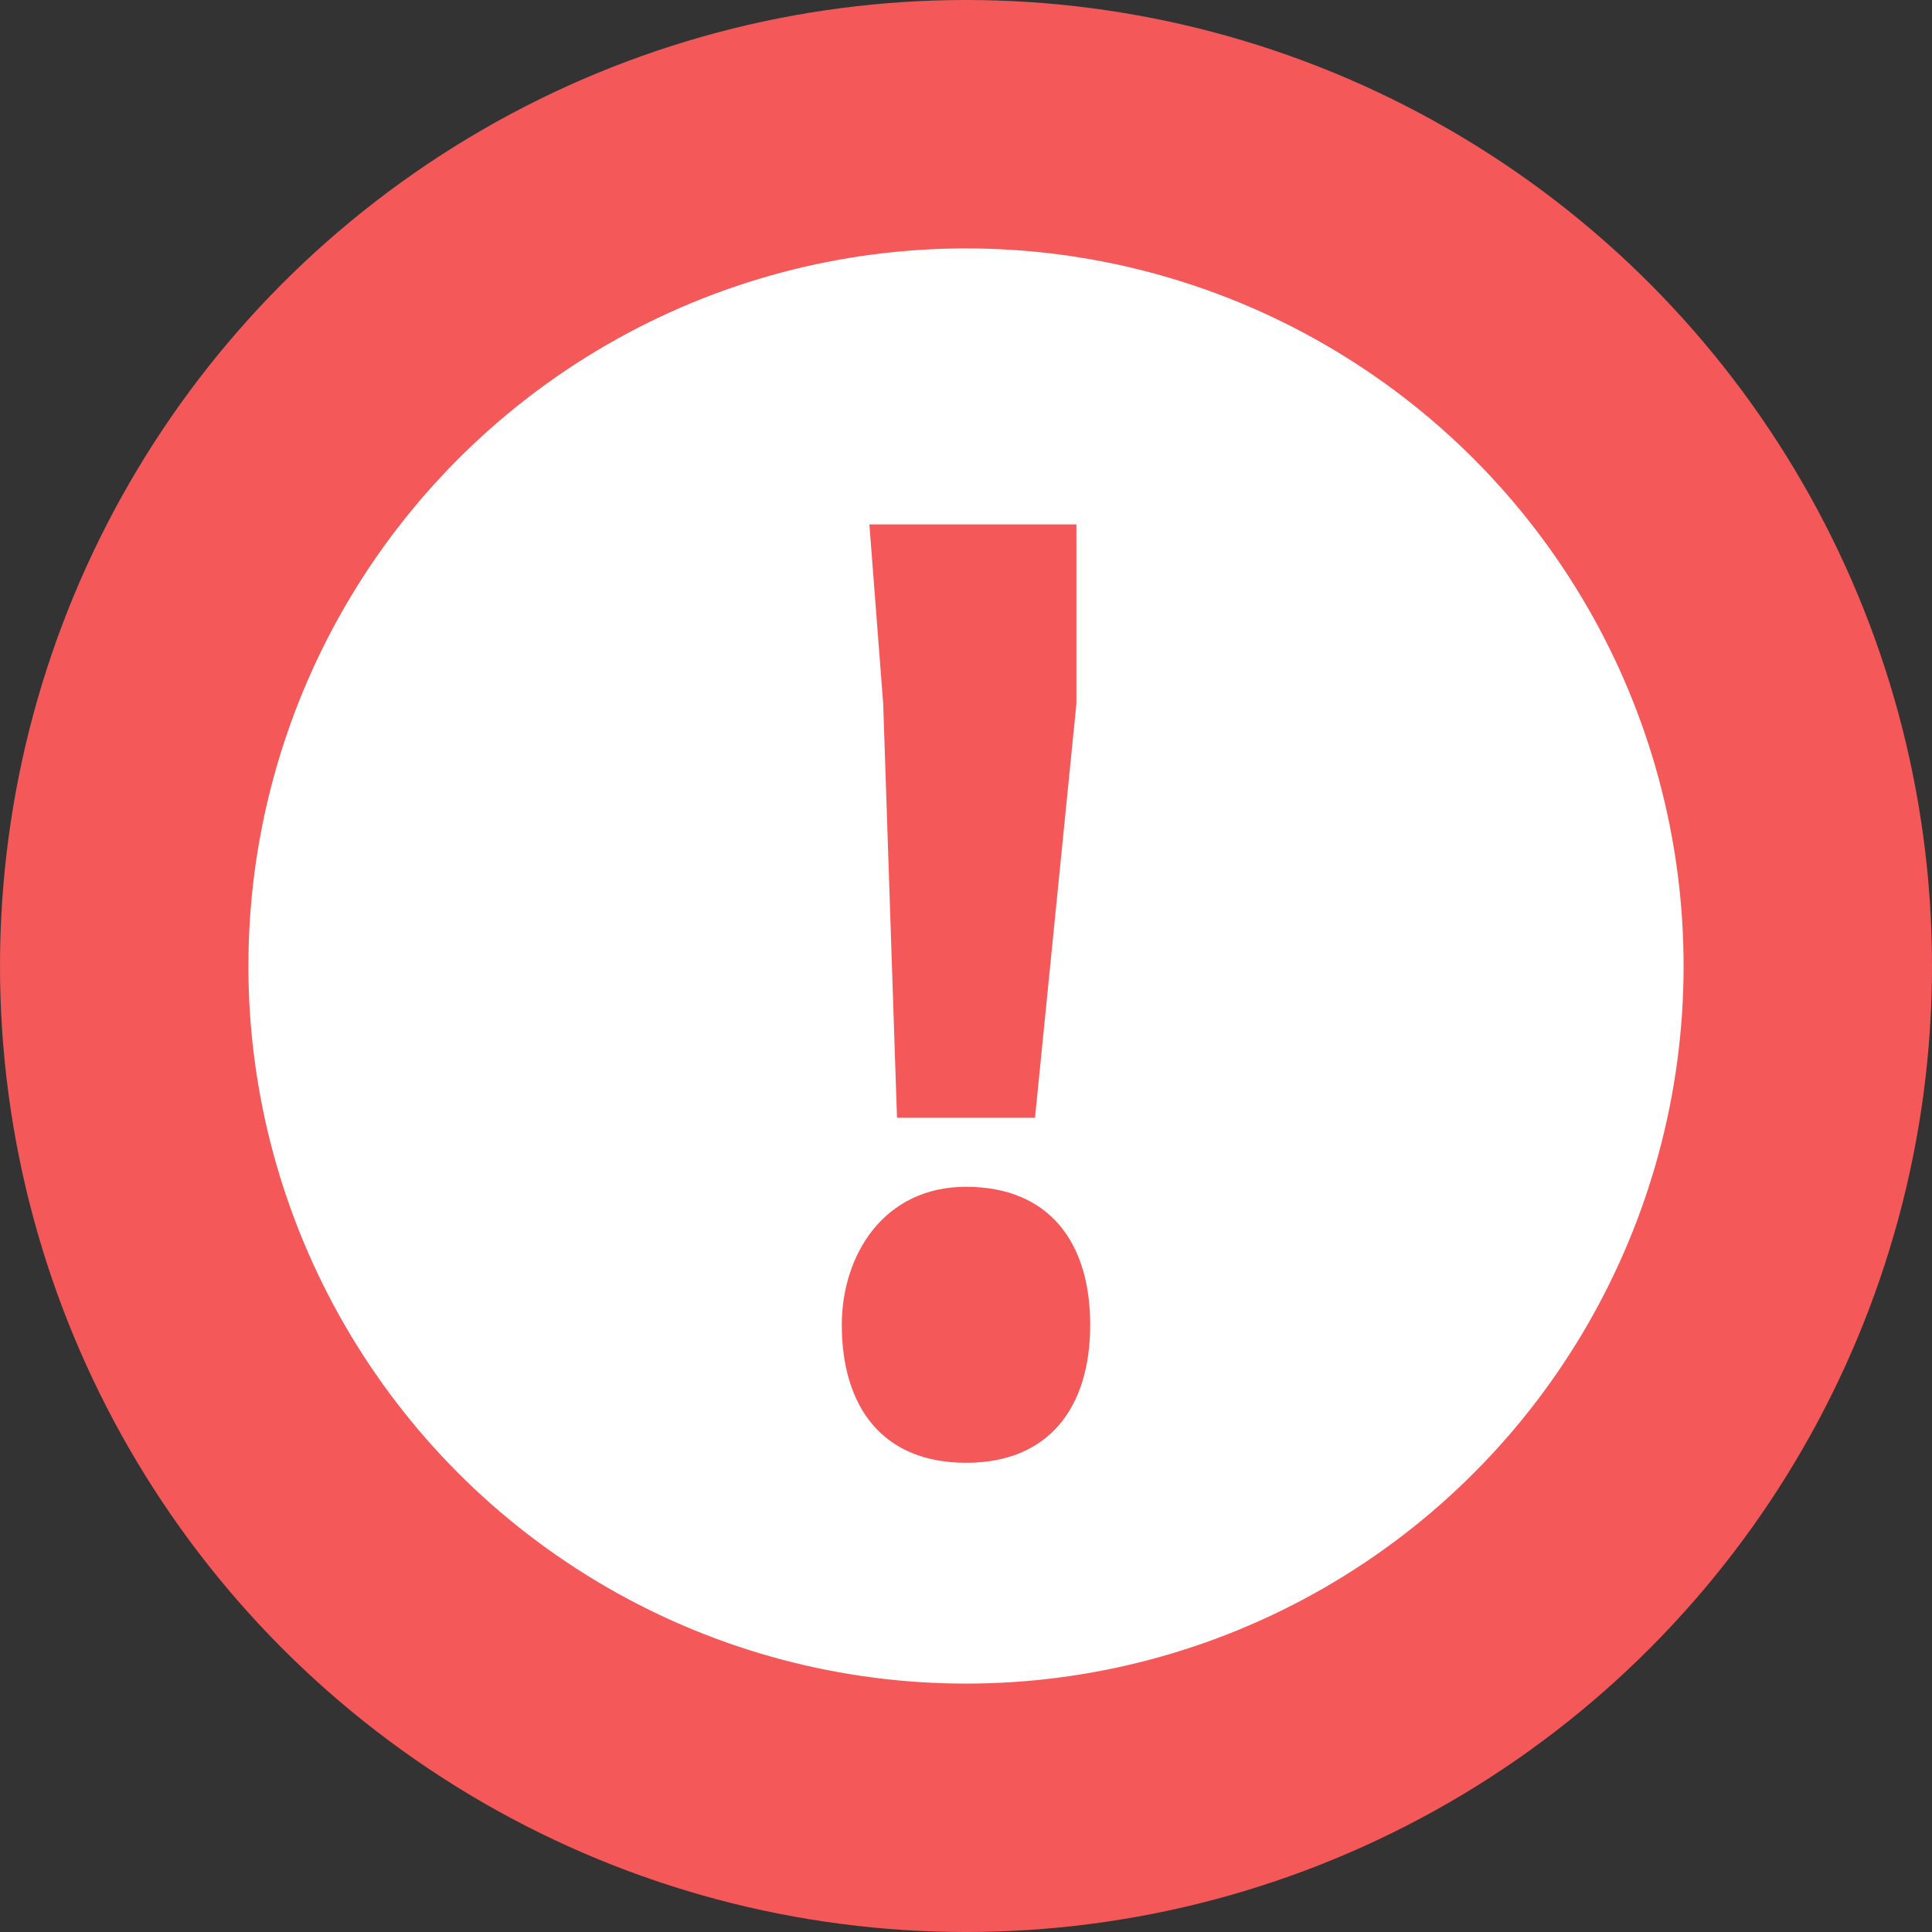 <svg viewBox="0 0 14 14" xmlns="http://www.w3.org/2000/svg"><rect x="0" y="0" width="14" height="14" fill="#333333" stroke="none"/><circle cx="7" cy="7" fill="#f45858" r="7"/><circle cx="7" cy="7" fill="#fff" r="5.2"/><path d="M6.1 9.6c0-.5.3-1 .9-1s.9.4.9 1-.3 1-.9 1-.9-.4-.9-1zm.3-4.5l-.1-1.3h1.5v1.3l-.3 3h-1z" fill="#f45858"/></svg>